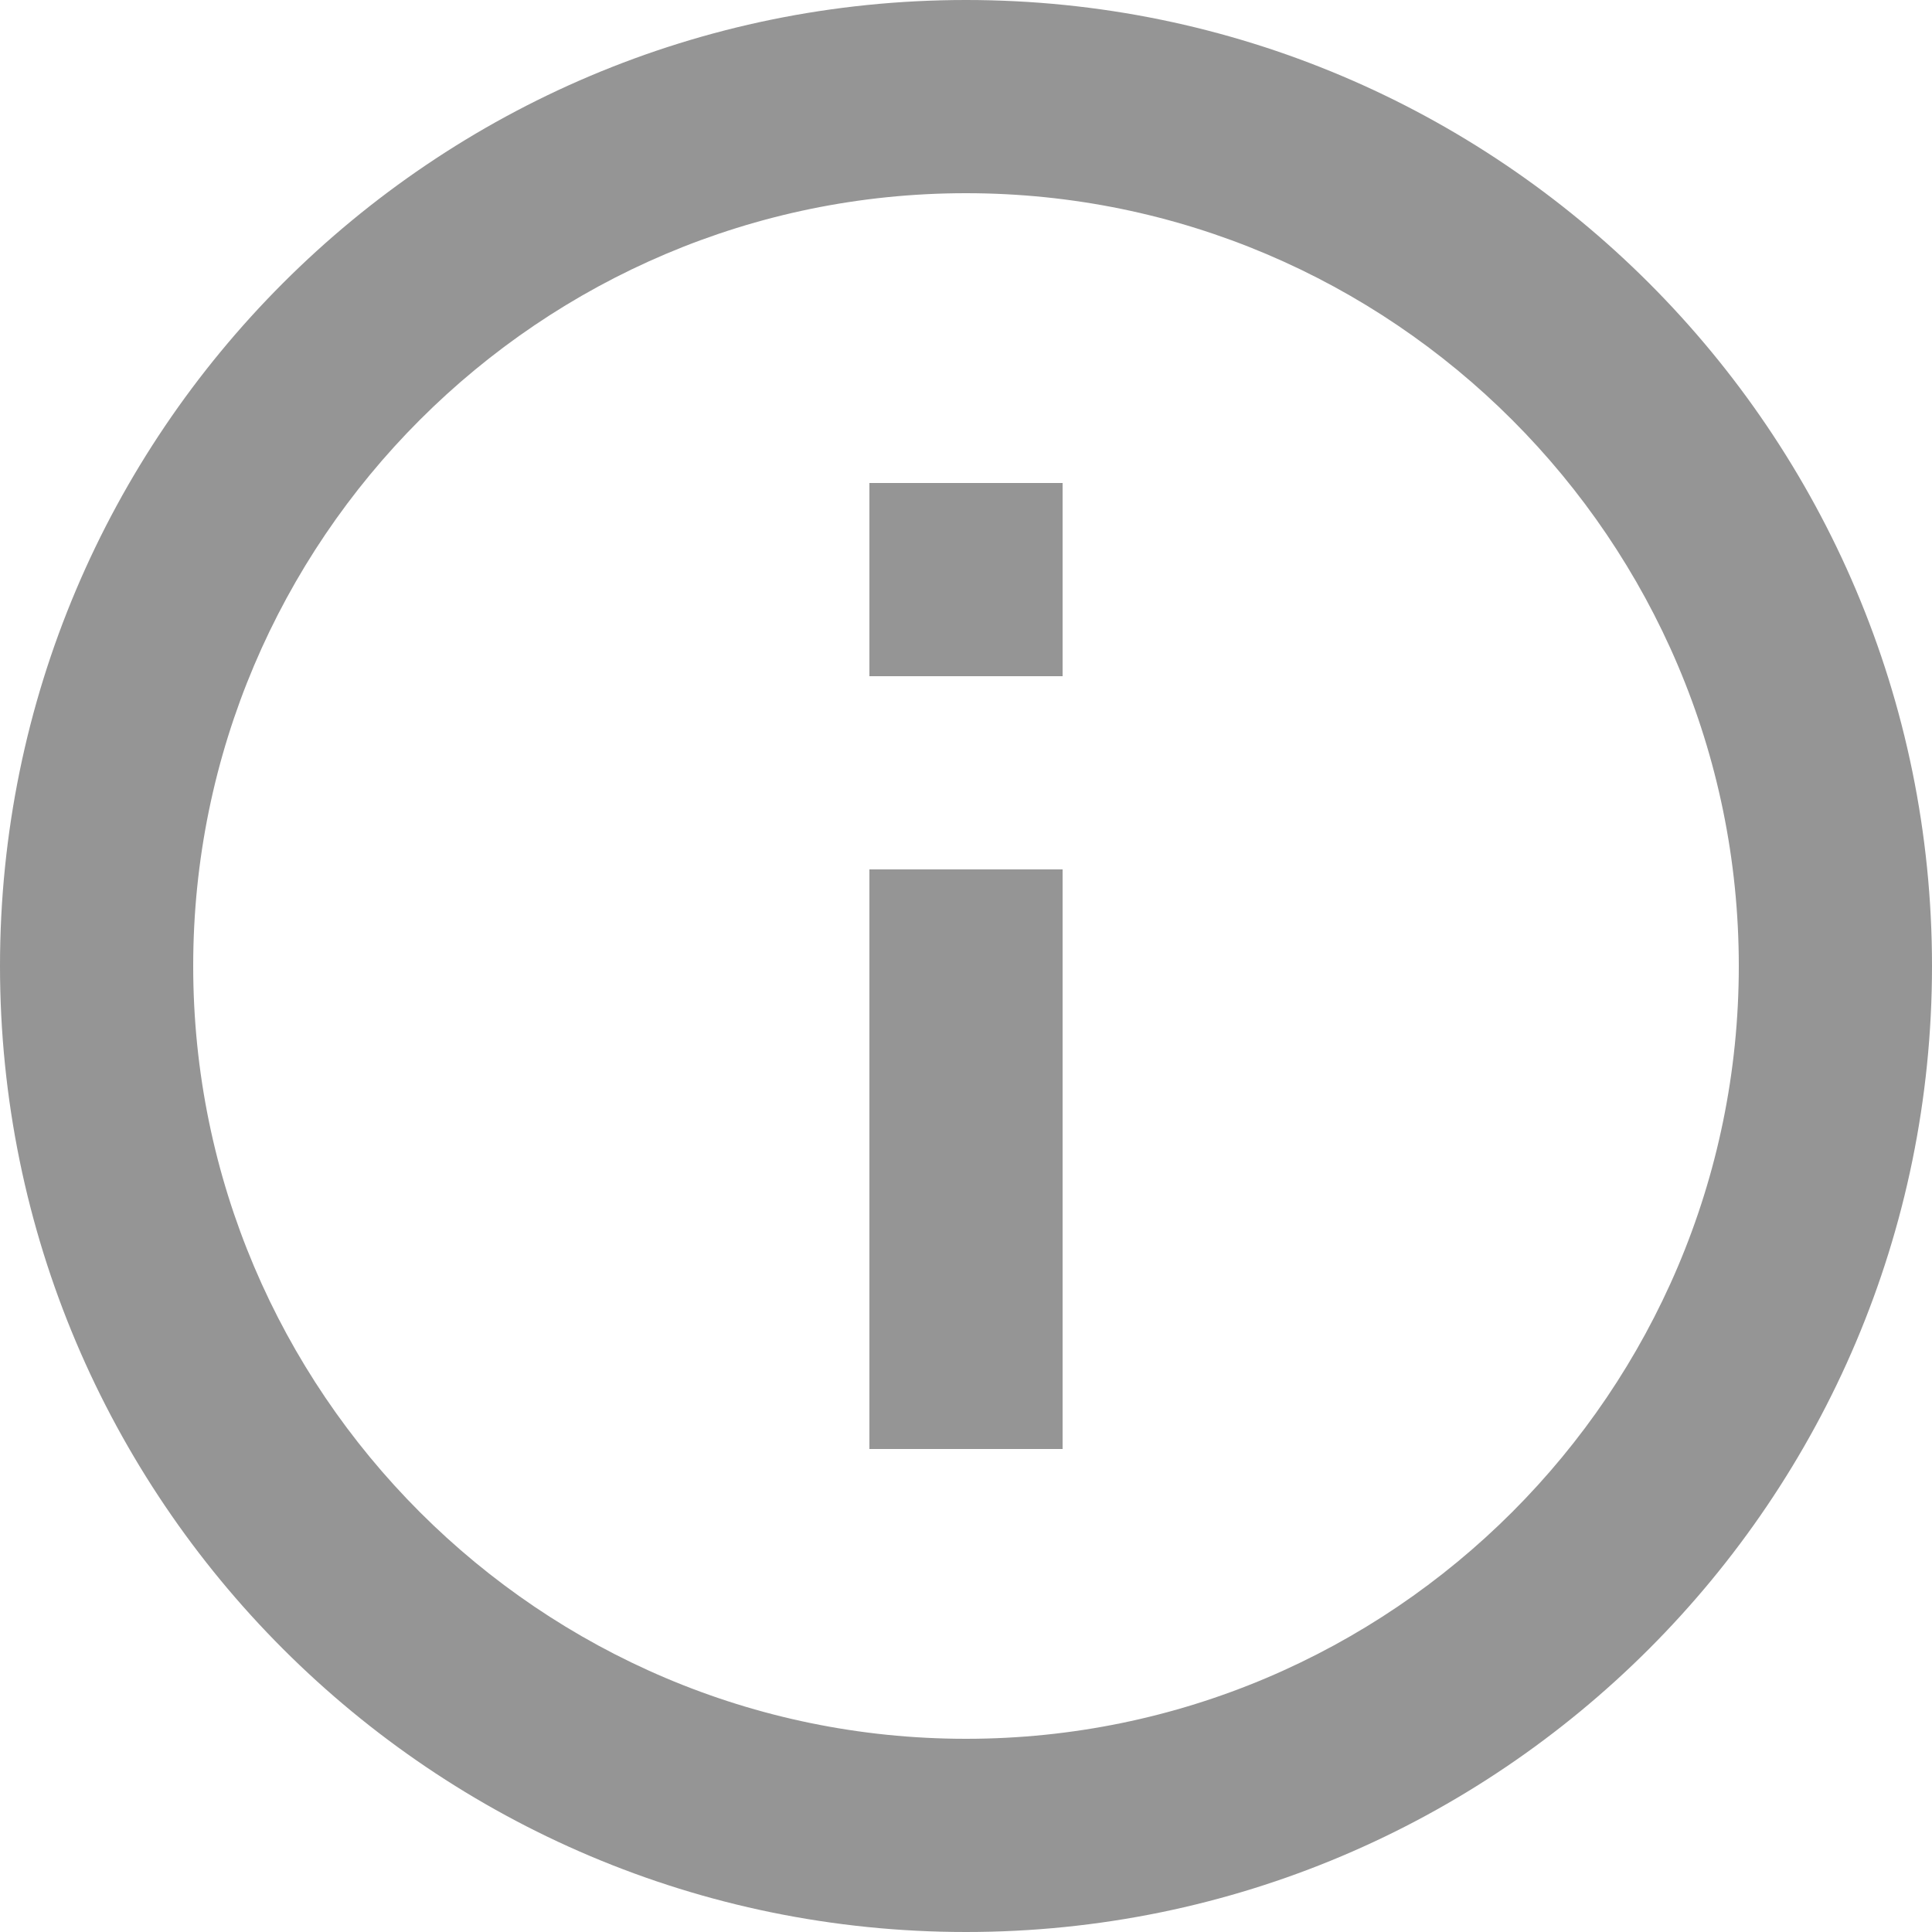 <svg width="17" height="17" viewBox="0 0 17 17" fill="none" xmlns="http://www.w3.org/2000/svg">
<path fill-rule="evenodd" clip-rule="evenodd" d="M0 8.5C0 3.808 3.808 0 8.5 0C13.192 0 17 3.808 17 8.5C17 13.192 13.192 17 8.5 17C3.808 17 0 13.192 0 8.5ZM9.35 7.65V12.75H7.65V7.65H9.35ZM8.5 15.3C4.752 15.3 1.7 12.248 1.7 8.5C1.7 4.752 4.752 1.7 8.5 1.7C12.248 1.7 15.3 4.752 15.3 8.5C15.3 12.248 12.248 15.3 8.5 15.3ZM9.35 4.25V5.95H7.65V4.25H9.35Z" fill="#959595"/>
</svg>
